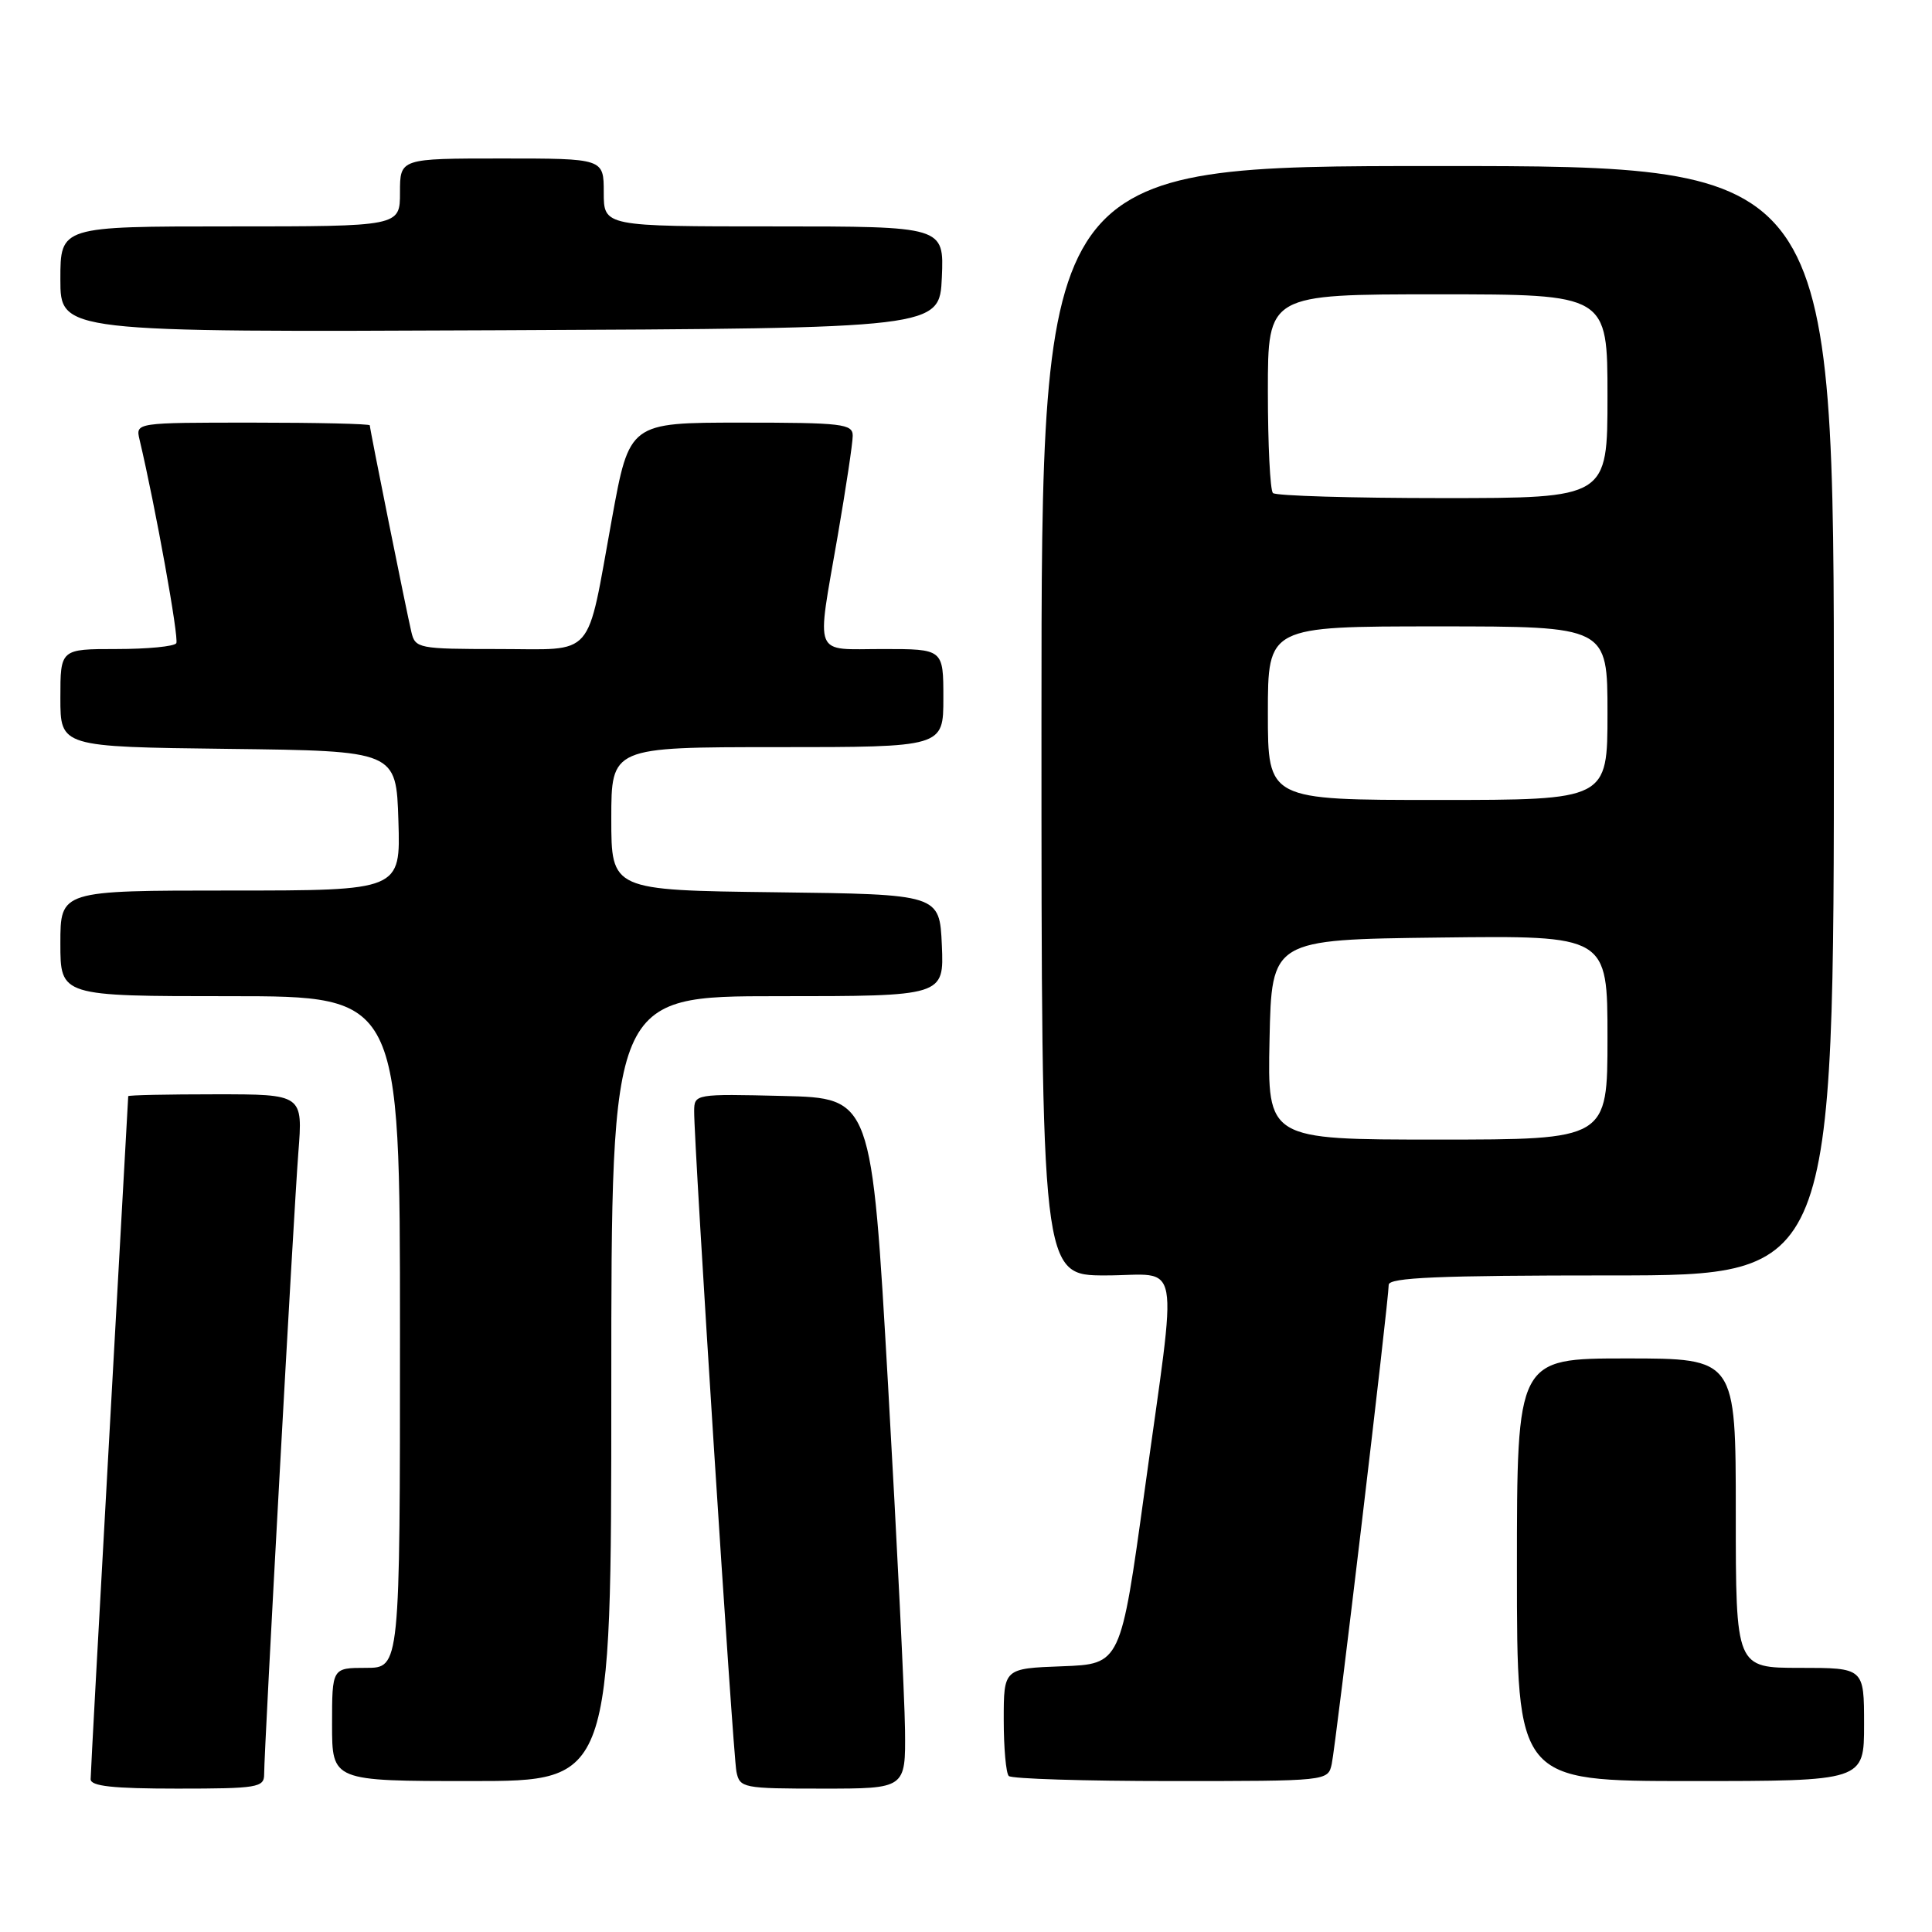 <?xml version="1.0" encoding="UTF-8" standalone="no"?>
<!DOCTYPE svg PUBLIC "-//W3C//DTD SVG 1.1//EN" "http://www.w3.org/Graphics/SVG/1.1/DTD/svg11.dtd" >
<svg xmlns="http://www.w3.org/2000/svg" xmlns:xlink="http://www.w3.org/1999/xlink" version="1.1" viewBox="0 0 256 256">
 <g >
 <path fill="currentColor"
d=" M 35.00 235.11 C 35.00 231.76 38.91 160.78 39.53 152.75 C 40.14 145.00 40.14 145.00 28.57 145.00 C 22.21 145.00 17.00 145.11 16.99 145.25 C 16.99 145.39 15.87 165.52 14.50 190.00 C 13.13 214.48 12.01 235.06 12.01 235.75 C 12.00 236.68 14.96 237.00 23.50 237.00 C 34.12 237.00 35.00 236.85 35.00 235.11 Z  M 119.92 229.25 C 119.87 224.99 118.86 204.40 117.67 183.50 C 115.50 145.50 115.50 145.50 103.75 145.22 C 92.11 144.94 92.00 144.96 91.98 147.22 C 91.94 151.52 97.12 232.50 97.58 234.75 C 98.02 236.92 98.43 237.00 109.02 237.00 C 120.00 237.00 120.00 237.00 119.92 229.25 Z  M 81.00 184.00 C 81.00 132.00 81.00 132.00 103.05 132.00 C 125.09 132.00 125.09 132.00 124.80 125.25 C 124.50 118.50 124.50 118.50 102.75 118.23 C 81.00 117.96 81.00 117.96 81.00 108.48 C 81.00 99.00 81.00 99.00 103.00 99.00 C 125.00 99.00 125.00 99.00 125.00 92.50 C 125.00 86.00 125.00 86.00 117.00 86.00 C 107.62 86.00 108.17 87.38 111.00 71.00 C 112.09 64.67 112.99 58.71 112.99 57.75 C 113.00 56.16 111.63 56.00 98.20 56.00 C 83.40 56.00 83.40 56.00 81.08 68.75 C 77.64 87.61 79.04 86.00 66.04 86.00 C 55.45 86.00 55.02 85.91 54.51 83.75 C 53.84 80.91 49.00 56.85 49.00 56.36 C 49.00 56.16 42.02 56.00 33.48 56.00 C 17.96 56.00 17.96 56.00 18.49 58.25 C 20.61 67.20 23.74 84.61 23.36 85.23 C 23.09 85.66 19.53 86.00 15.44 86.00 C 8.00 86.00 8.00 86.00 8.00 92.48 C 8.00 98.96 8.00 98.96 30.25 99.23 C 52.50 99.50 52.50 99.50 52.79 108.75 C 53.08 118.00 53.08 118.00 30.54 118.00 C 8.00 118.00 8.00 118.00 8.00 125.00 C 8.00 132.00 8.00 132.00 30.50 132.00 C 53.00 132.00 53.00 132.00 53.00 176.50 C 53.00 221.00 53.00 221.00 48.50 221.00 C 44.00 221.00 44.00 221.00 44.00 228.50 C 44.00 236.00 44.00 236.00 62.50 236.00 C 81.00 236.00 81.00 236.00 81.00 184.00 Z  M 176.46 233.75 C 177.00 231.30 184.01 172.28 184.01 170.25 C 184.00 169.28 190.56 169.00 213.50 169.00 C 243.00 169.00 243.00 169.00 243.00 95.50 C 243.00 22.00 243.00 22.00 190.50 22.00 C 138.00 22.00 138.00 22.00 138.00 95.50 C 138.00 169.00 138.00 169.00 146.50 169.00 C 156.68 169.00 156.06 165.62 151.67 197.50 C 148.50 220.50 148.50 220.50 140.75 220.79 C 133.00 221.08 133.00 221.08 133.00 227.88 C 133.00 231.61 133.30 234.97 133.67 235.33 C 134.03 235.70 143.70 236.00 155.15 236.00 C 175.92 236.00 175.96 236.00 176.46 233.75 Z  M 247.00 228.50 C 247.00 221.00 247.00 221.00 238.50 221.00 C 230.00 221.00 230.00 221.00 230.00 200.50 C 230.00 180.00 230.00 180.00 215.50 180.00 C 201.00 180.00 201.00 180.00 201.00 208.00 C 201.00 236.00 201.00 236.00 224.00 236.00 C 247.00 236.00 247.00 236.00 247.00 228.50 Z  M 124.80 36.75 C 125.09 30.00 125.09 30.00 102.55 30.00 C 80.00 30.00 80.00 30.00 80.00 25.50 C 80.00 21.00 80.00 21.00 66.50 21.00 C 53.00 21.00 53.00 21.00 53.00 25.50 C 53.00 30.00 53.00 30.00 30.50 30.00 C 8.00 30.00 8.00 30.00 8.00 37.01 C 8.00 44.02 8.00 44.02 66.25 43.76 C 124.50 43.50 124.50 43.50 124.80 36.75 Z  M 168.22 137.75 C 168.50 124.50 168.50 124.50 190.75 124.23 C 213.00 123.96 213.00 123.96 213.00 137.48 C 213.00 151.00 213.00 151.00 190.47 151.00 C 167.94 151.00 167.94 151.00 168.22 137.75 Z  M 168.00 94.50 C 168.00 83.00 168.00 83.00 190.50 83.00 C 213.00 83.00 213.00 83.00 213.00 94.50 C 213.00 106.00 213.00 106.00 190.50 106.00 C 168.00 106.00 168.00 106.00 168.00 94.50 Z  M 168.67 65.33 C 168.30 64.97 168.00 58.89 168.00 51.83 C 168.00 39.00 168.00 39.00 190.50 39.00 C 213.00 39.00 213.00 39.00 213.00 52.50 C 213.00 66.00 213.00 66.00 191.17 66.00 C 179.16 66.00 169.03 65.70 168.67 65.33 Z "/>
</g>
</svg>